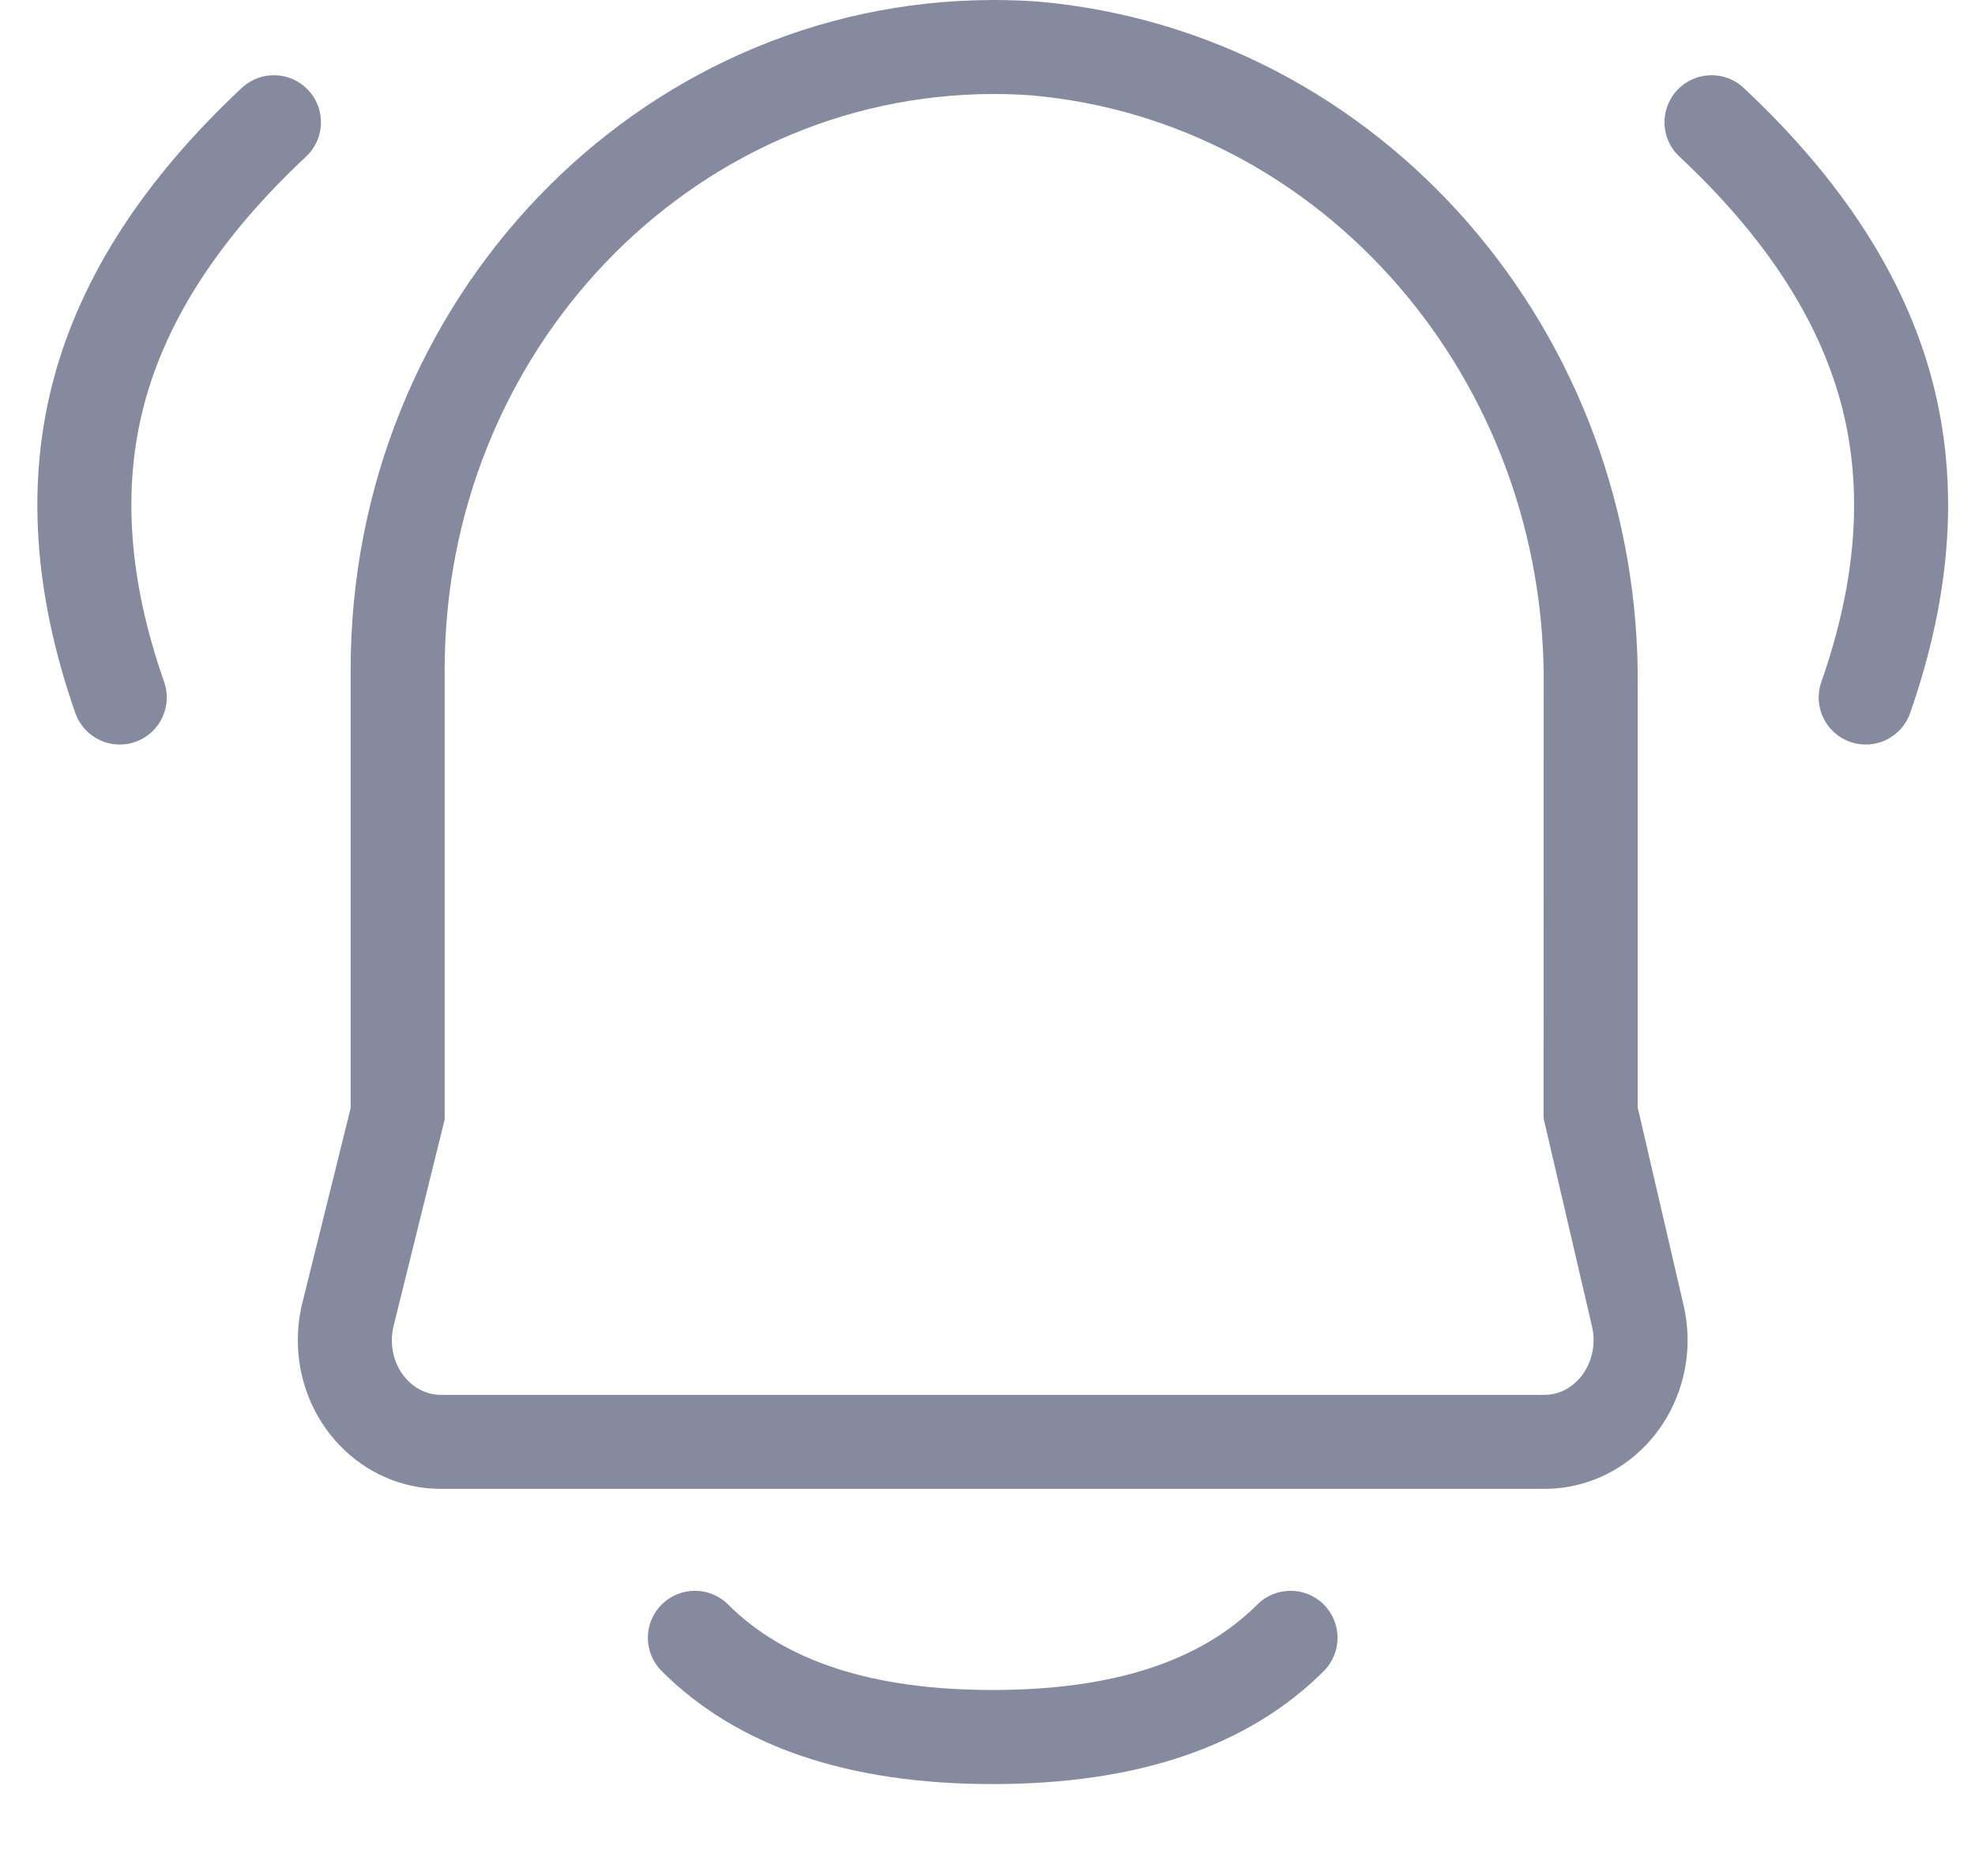 <?xml version="1.0" encoding="UTF-8"?>
<svg width="20px" height="19px" viewBox="0 0 20 19" version="1.1" xmlns="http://www.w3.org/2000/svg" xmlns:xlink="http://www.w3.org/1999/xlink">
    <!-- Generator: Sketch 52.2 (67145) - http://www.bohemiancoding.com/sketch -->
    <title>notifications-inactive</title>
    <desc>Created with Sketch.</desc>
    <g id="Page-1" stroke="none" stroke-width="1" fill="none" fill-rule="evenodd">
        <g id="Artboard" transform="translate(-108, -55)">
            <g id="notifications-inactive" transform="translate(107, 54)">
                <rect id="container" x="1" y="0" width="20" height="20"></rect>
                <g id="icon" transform="translate(0, 1)" fill="#868A9F" fill-rule="nonzero">
                    <path d="M17.121,13.432 L16.631,11.324 L16.631,11.215 L16.632,6.983 C16.678,3.846 14.392,1.221 11.436,0.965 C11.309,0.956 11.182,0.952 11.055,0.952 C7.99,0.959 5.496,3.566 5.503,6.794 L5.503,11.339 L5.475,11.452 L4.985,13.432 C4.974,13.478 4.968,13.525 4.968,13.572 C4.968,13.887 5.198,14.127 5.463,14.127 L16.642,14.127 C16.679,14.127 16.716,14.122 16.752,14.113 C17.018,14.044 17.194,13.741 17.121,13.432 Z M18.047,13.211 C18.239,14.019 17.765,14.836 16.989,15.035 C16.876,15.064 16.759,15.079 16.643,15.079 L5.463,15.079 C4.663,15.079 4.015,14.404 4.016,13.572 C4.016,13.45 4.03,13.329 4.058,13.211 L4.551,11.223 L4.551,6.794 C4.543,3.05 7.454,0.008 11.053,1.6565982e-05 C11.203,-0 11.352,0.005 11.502,0.015 C14.979,0.316 17.638,3.368 17.584,6.997 L17.584,11.215 L18.047,13.211 Z" id="Path"></path>
                    <path d="M7.7,16.924 C7.514,16.738 7.514,16.437 7.7,16.251 C7.886,16.065 8.188,16.065 8.374,16.251 C8.945,16.822 9.829,17.116 11.053,17.116 C12.277,17.116 13.161,16.822 13.732,16.251 C13.918,16.065 14.22,16.065 14.406,16.251 C14.591,16.437 14.591,16.738 14.406,16.924 C13.636,17.693 12.51,18.069 11.053,18.069 C9.596,18.069 8.47,17.693 7.7,16.924 Z" id="Path-2"></path>
                    <path d="M2.606,0.754 C2.745,0.53 3.039,0.462 3.262,0.601 C3.486,0.74 3.554,1.034 3.415,1.257 C2.789,2.262 2.481,3.206 2.481,4.092 C2.481,4.973 2.785,5.862 3.404,6.769 C3.552,6.986 3.496,7.282 3.279,7.43 C3.062,7.579 2.766,7.523 2.617,7.306 C1.896,6.248 1.529,5.175 1.529,4.092 C1.529,3.015 1.892,1.901 2.606,0.754 Z" id="Path-3" transform="translate(2.508, 4.021) rotate(15) translate(-2.508, -4.021) "></path>
                    <path d="M19.696,0.754 C19.835,0.53 20.129,0.462 20.352,0.601 C20.576,0.74 20.644,1.034 20.505,1.257 C19.879,2.262 19.571,3.206 19.571,4.092 C19.571,4.973 19.875,5.862 20.494,6.769 C20.642,6.986 20.586,7.282 20.369,7.43 C20.152,7.579 19.856,7.523 19.707,7.306 C18.986,6.248 18.619,5.175 18.619,4.092 C18.619,3.015 18.982,1.901 19.696,0.754 Z" id="Path-3" transform="translate(19.598, 4.021) scale(-1, 1) rotate(15) translate(-19.598, -4.021) "></path>
                </g>
            </g>
        </g>
    </g>
</svg>